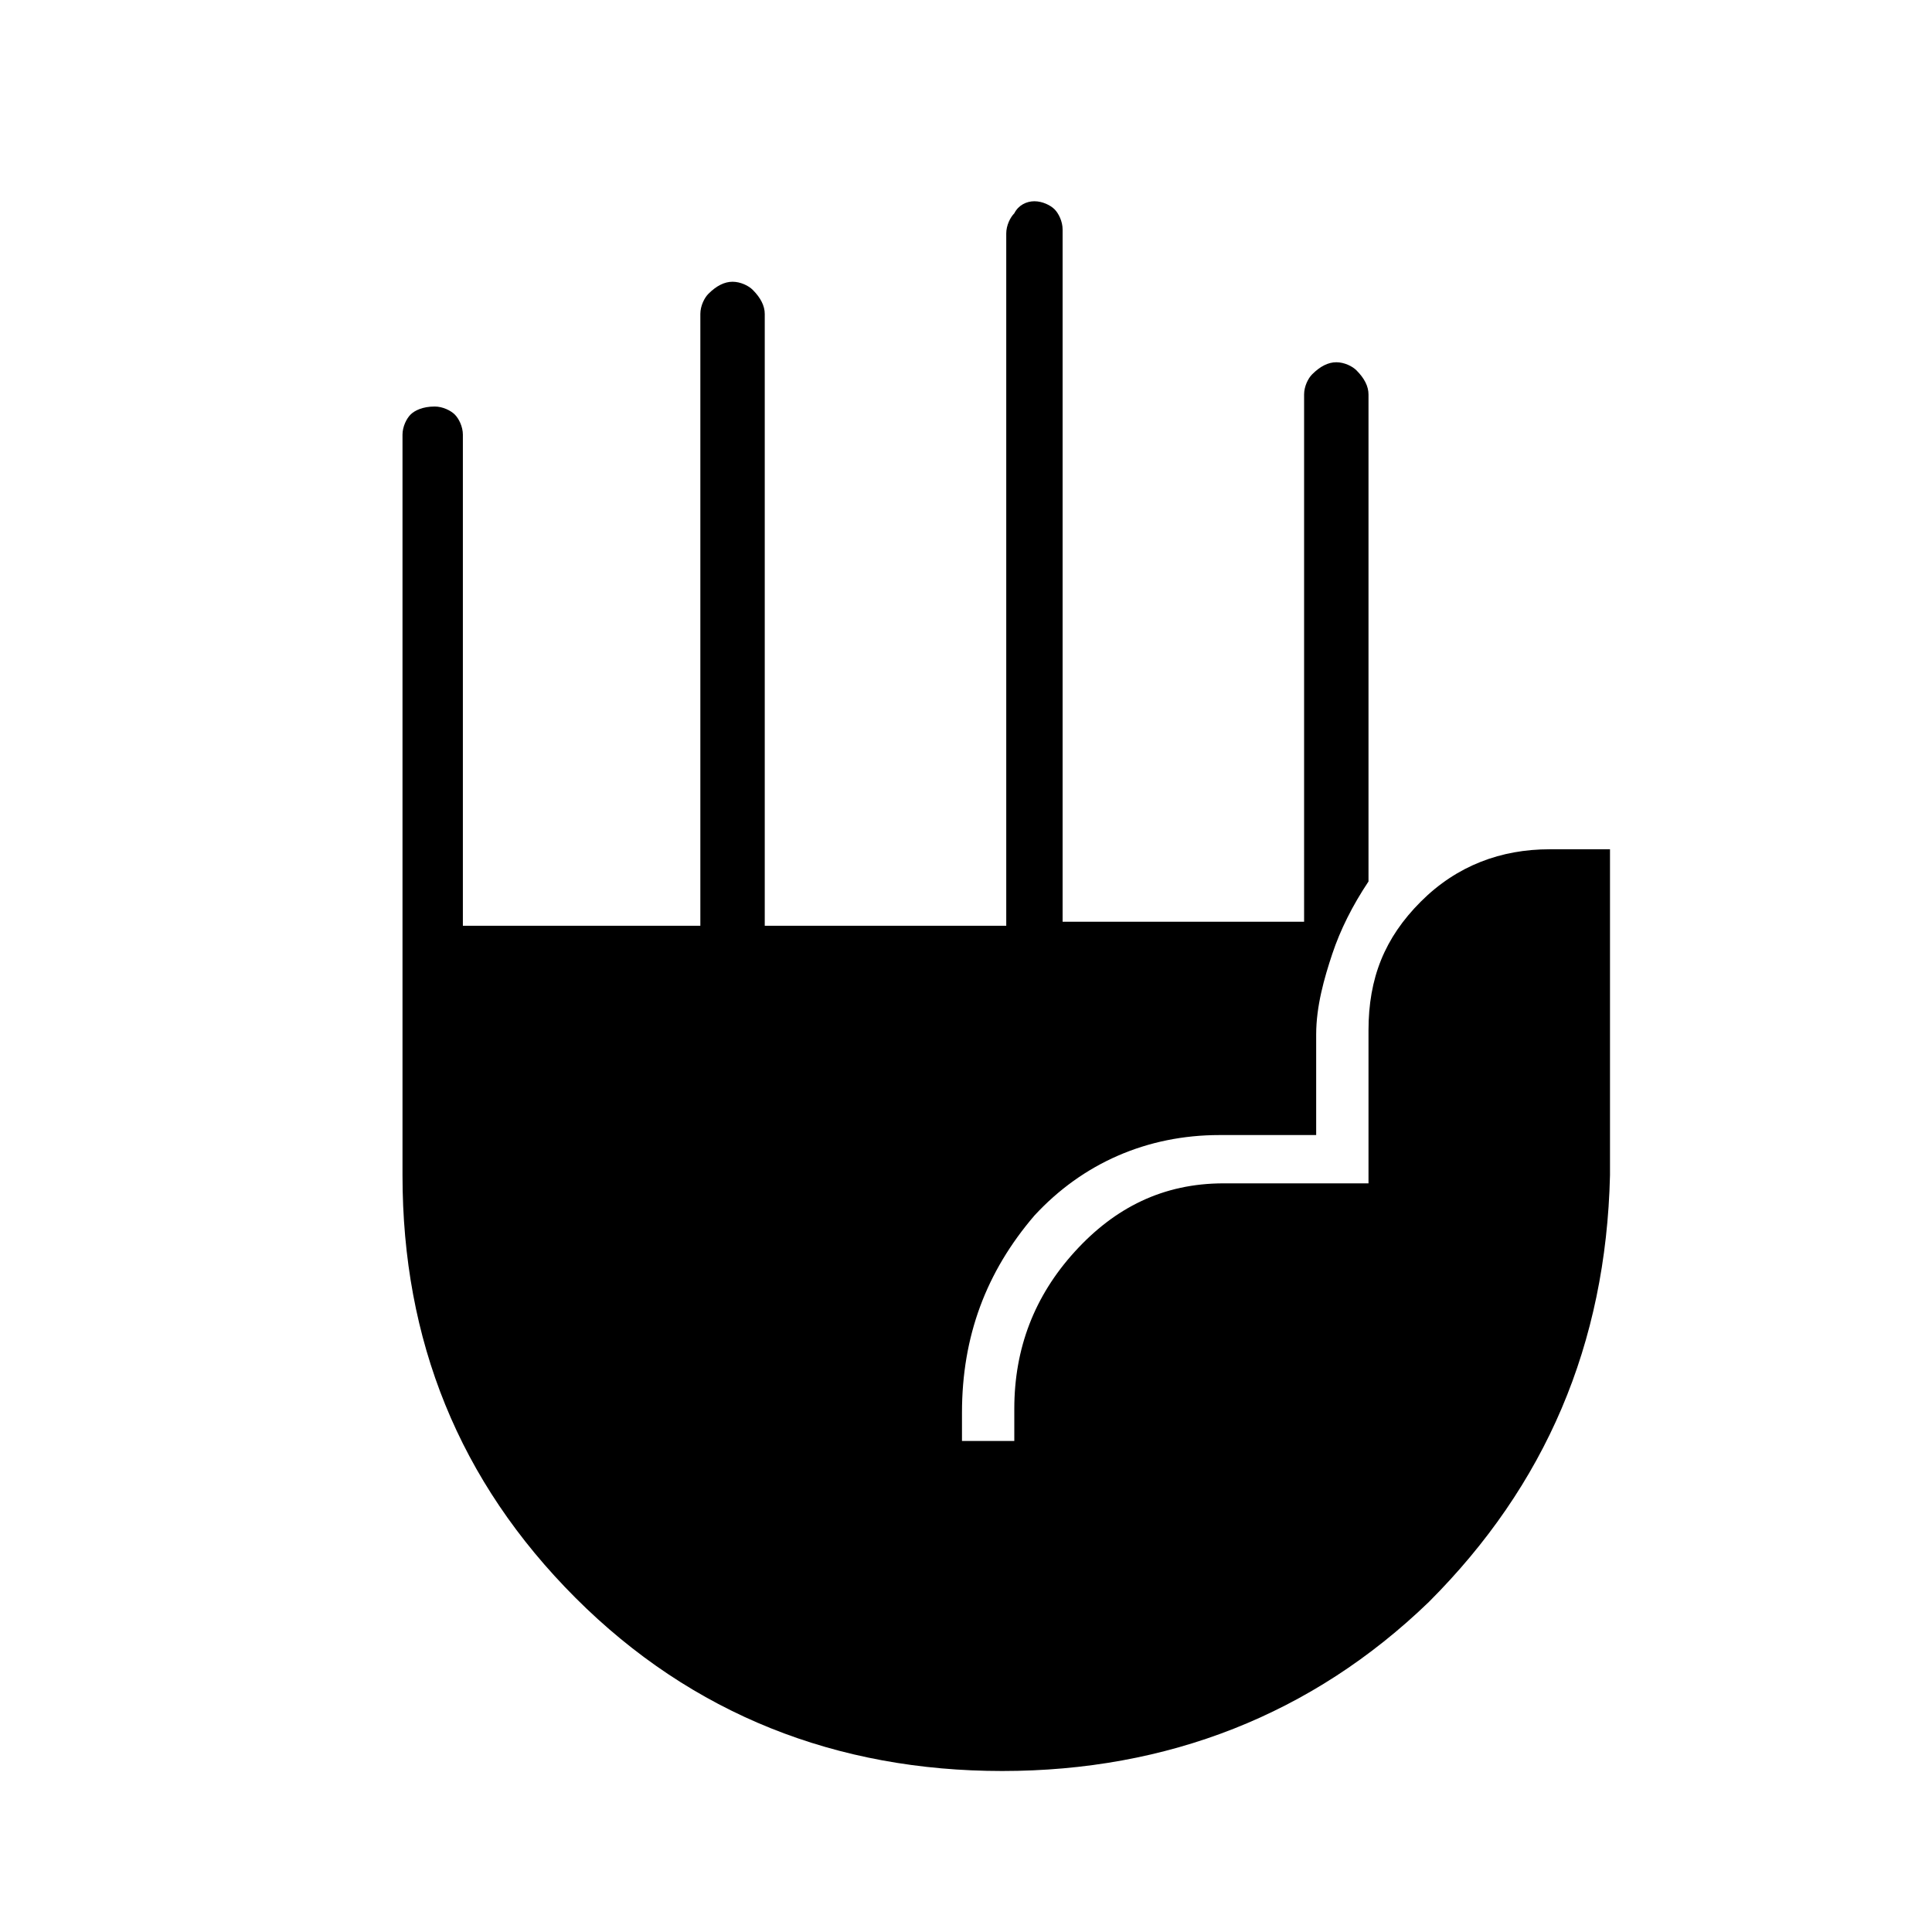 <?xml version="1.0" encoding="utf-8"?>
<!-- Generator: Adobe Illustrator 26.3.1, SVG Export Plug-In . SVG Version: 6.00 Build 0)  -->
<svg version="1.1" id="Слой_1" xmlns="http://www.w3.org/2000/svg" xmlns:xlink="http://www.w3.org/1999/xlink" x="0px" y="0px"
	 viewBox="0 0 48 48" style="enable-background:new 0 0 48 48;" xml:space="preserve">
<path d="M24.9,44c-4.1,0-7.7-1.4-10.6-4.3c-2.9-2.9-4.3-6.4-4.3-10.5V10.8c0-0.2,0.1-0.4,0.2-0.5c0.1-0.1,0.3-0.2,0.6-0.2
	c0.2,0,0.4,0.1,0.5,0.2c0.1,0.1,0.2,0.3,0.2,0.5V23h5.9V7.8c0-0.2,0.1-0.4,0.2-0.5C17.8,7.1,18,7,18.2,7s0.4,0.1,0.5,0.2
	C18.9,7.4,19,7.6,19,7.8V23h6V5.8c0-0.2,0.1-0.4,0.2-0.5C25.3,5.1,25.5,5,25.7,5s0.4,0.1,0.5,0.2s0.2,0.3,0.2,0.5v17.2h6V9.8
	c0-0.2,0.1-0.4,0.2-0.5C32.8,9.1,33,9,33.2,9s0.4,0.1,0.5,0.2C33.9,9.4,34,9.6,34,9.8v12.1c-0.4,0.6-0.7,1.2-0.9,1.8
	c-0.2,0.6-0.4,1.3-0.4,2v2.5h-2.4c-1.8,0-3.4,0.7-4.6,2c-1.2,1.4-1.8,3-1.8,4.9v0.7h1.3V35c0-1.5,0.5-2.8,1.5-3.9s2.2-1.7,3.7-1.7
	H34v-3.8c0-1.3,0.4-2.3,1.3-3.2s2-1.3,3.2-1.3H40v8.1c-0.1,4.2-1.6,7.7-4.5,10.6C32.6,42.6,29,44,24.9,44z"/>
</svg>
